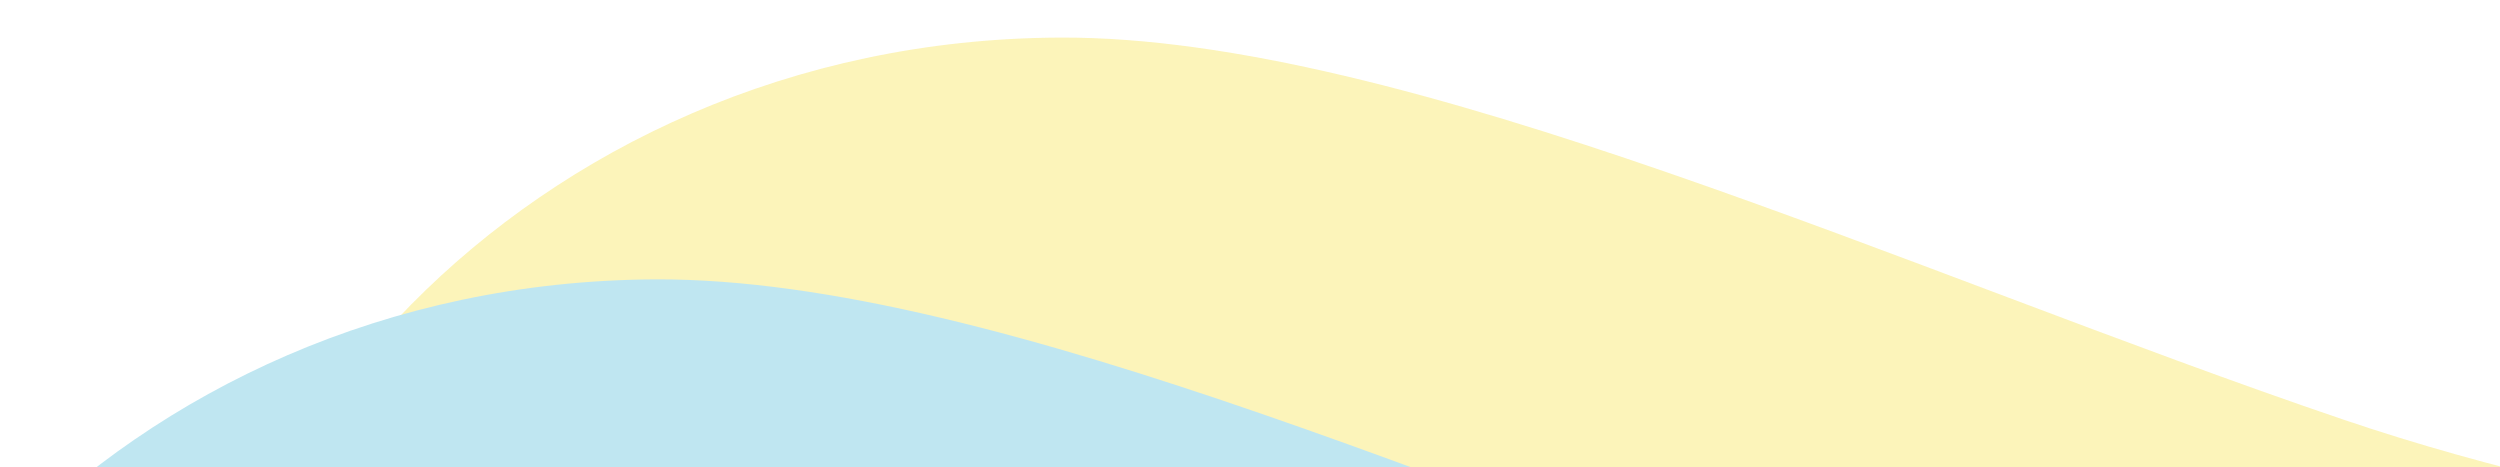 <svg width="1920" height="359" viewBox="0 0 1920 359" fill="none" xmlns="http://www.w3.org/2000/svg">
<g opacity="0.6">
<path fill-rule="evenodd" clip-rule="evenodd" d="M316.429 1154.92C316.429 1154.92 242.373 1207.61 158.281 640.776C118.009 369.319 400.487 30.636 814.043 28.861C1078.82 27.725 1466.68 209.171 1799.53 322.199C2032.35 401.263 2270.27 419.751 2284.07 434.199C2372.14 526.432 2289.77 713.966 2268.84 786.199C2236.11 899.16 1732.63 1067.61 1732.63 1067.61L316.429 1154.92Z" fill="#FAEC8C"/>
<path fill-rule="evenodd" clip-rule="evenodd" d="M5.838 1340.62C5.838 1340.62 -68.218 1393.31 -152.31 826.476C-192.582 555.018 89.896 216.335 503.452 214.561C768.232 213.424 1156.09 394.871 1488.93 507.899C1721.76 586.963 1959.68 605.451 1973.47 619.899C2061.55 712.131 1979.18 899.665 1958.25 971.899C1925.52 1084.86 1422.04 1253.31 1422.04 1253.31L5.838 1340.62Z" fill="#94D6E8"/>
</g>
</svg>
